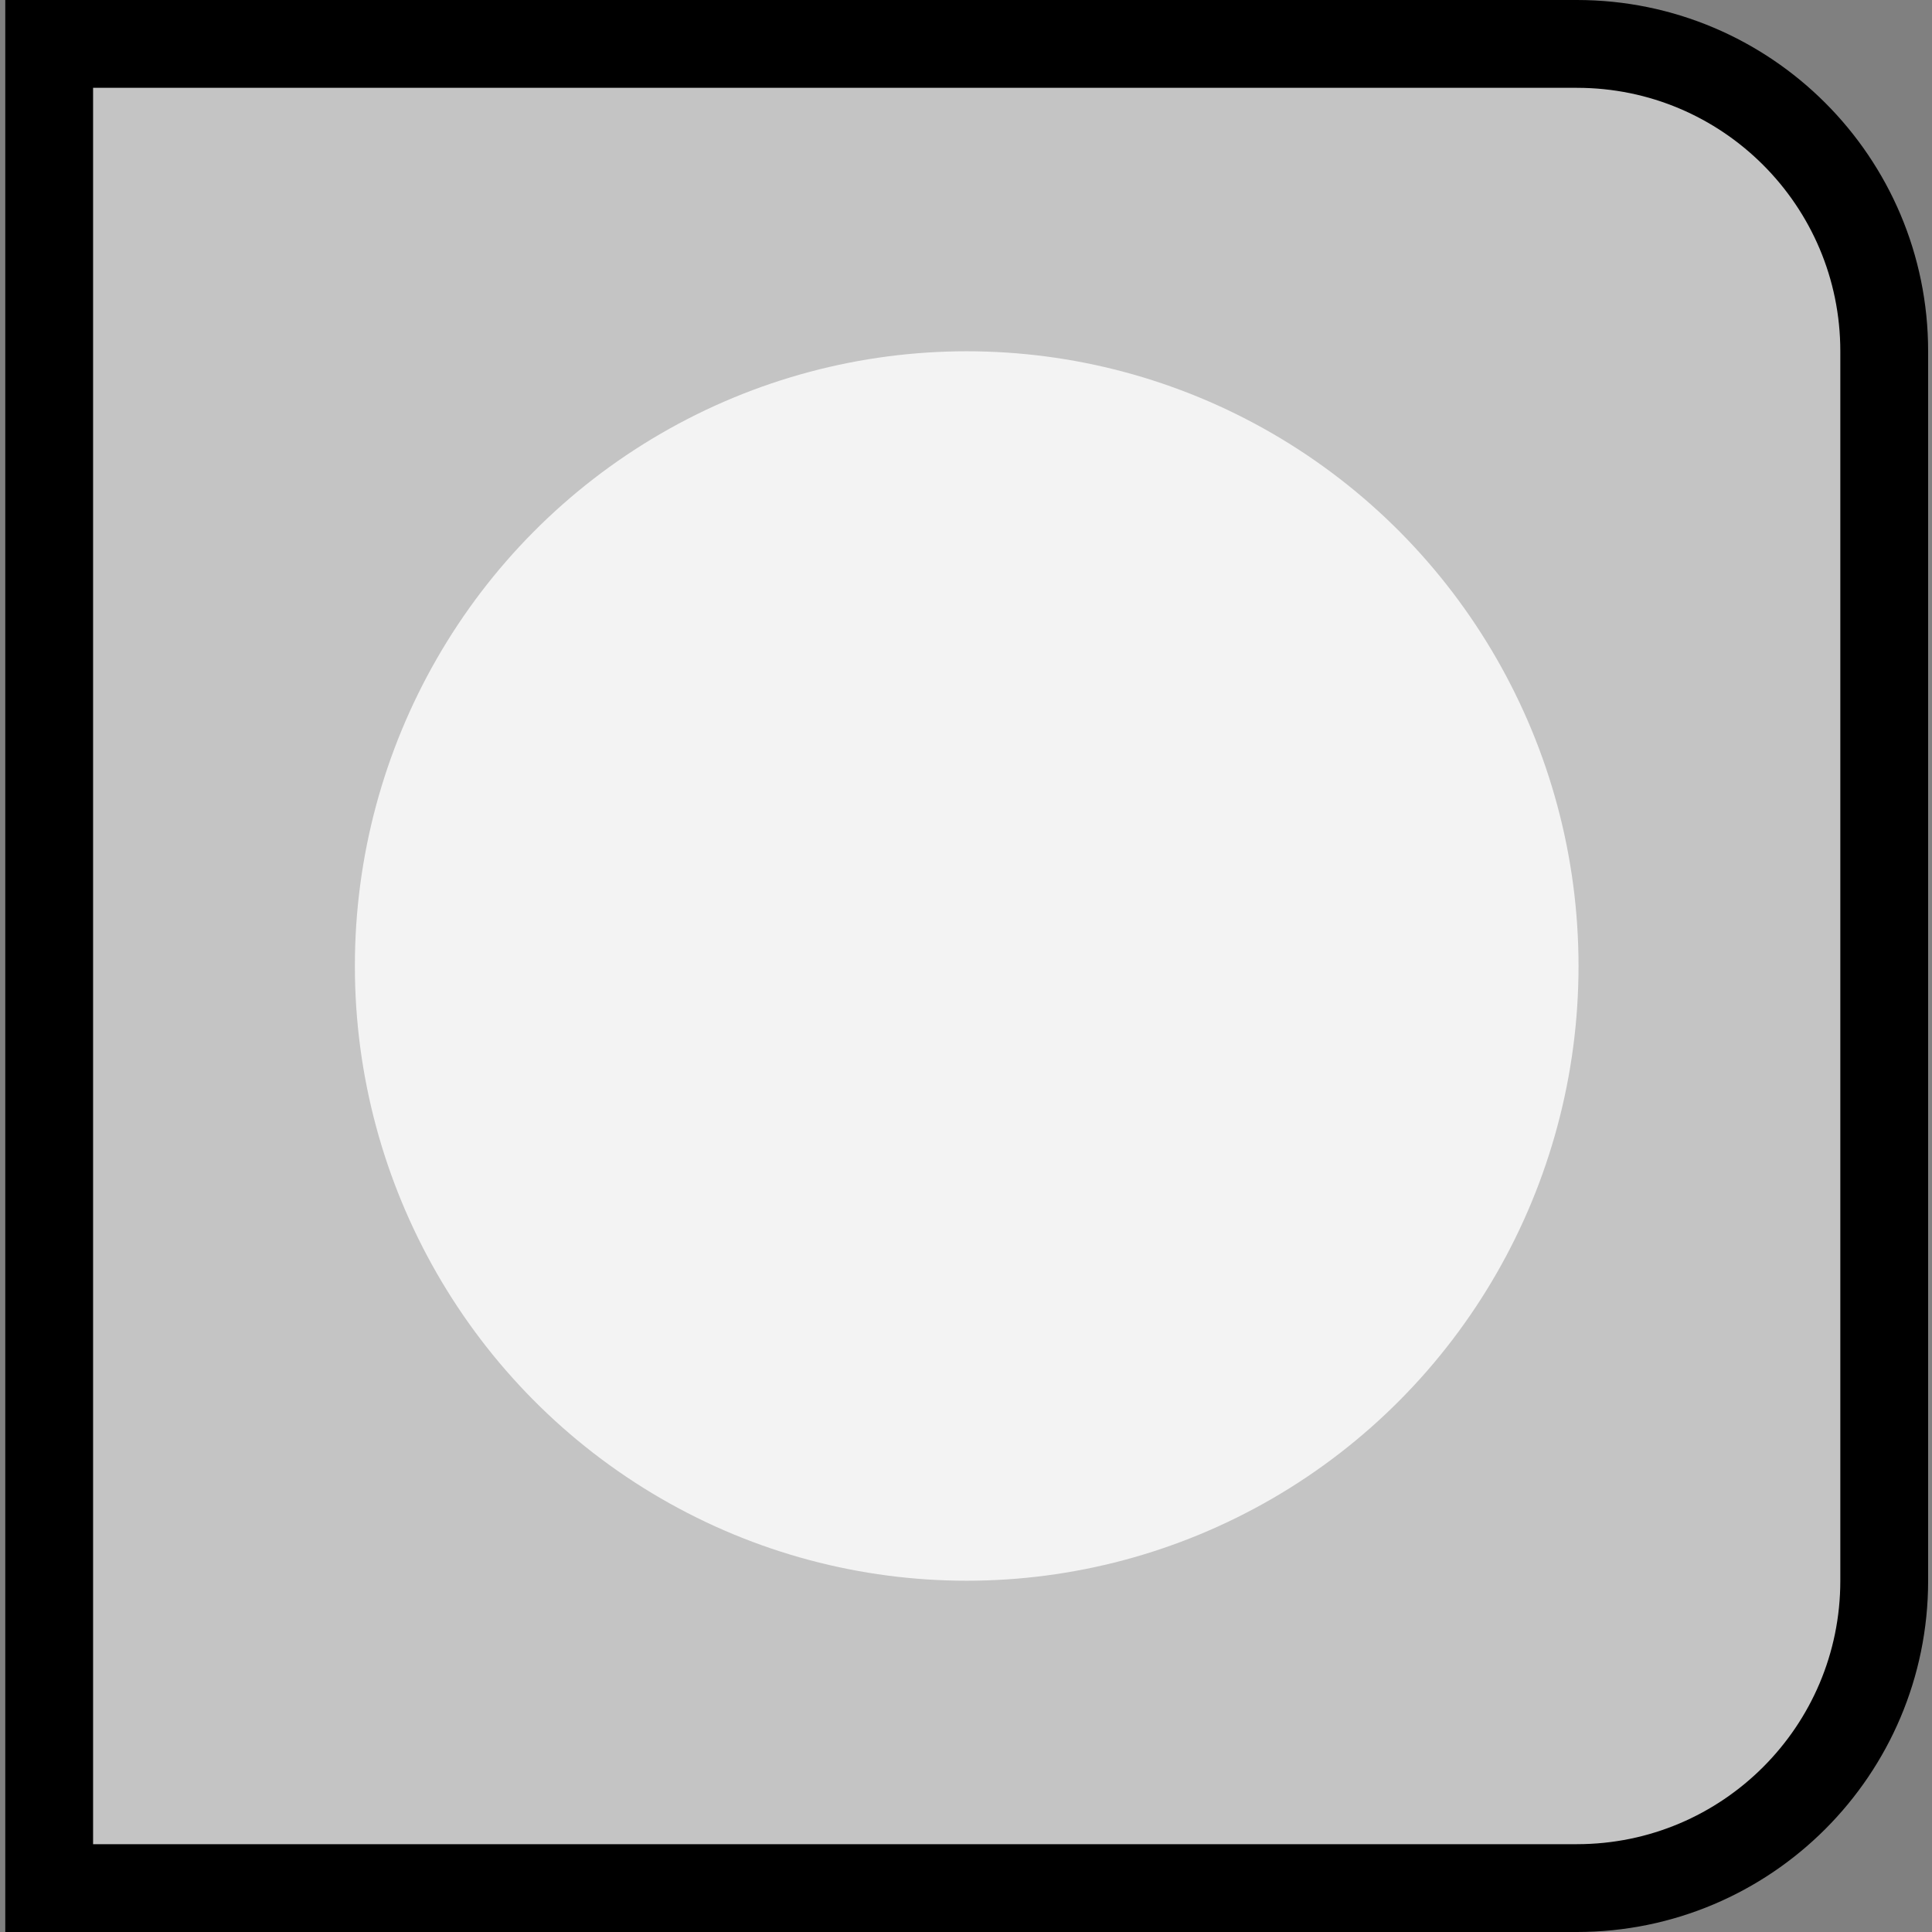 <svg width="22" height="22" viewBox="0 0 22 22" fill="none" xmlns="http://www.w3.org/2000/svg">
<rect x="0" y="0" width="22" height="22" fill="#808080" stroke="none"/>
<path d="M0.56 0.5H17.956C19.889 0.5 21.456 2.067 21.456 4V18C21.456 19.933 19.889 21.5 17.956 21.5H0.56V0.5Z" fill="#C4C4C4" stroke="black"/>
<ellipse cx="11.008" cy="11" rx="6.967" ry="7" fill="#F3F3F3"/>
</svg>
